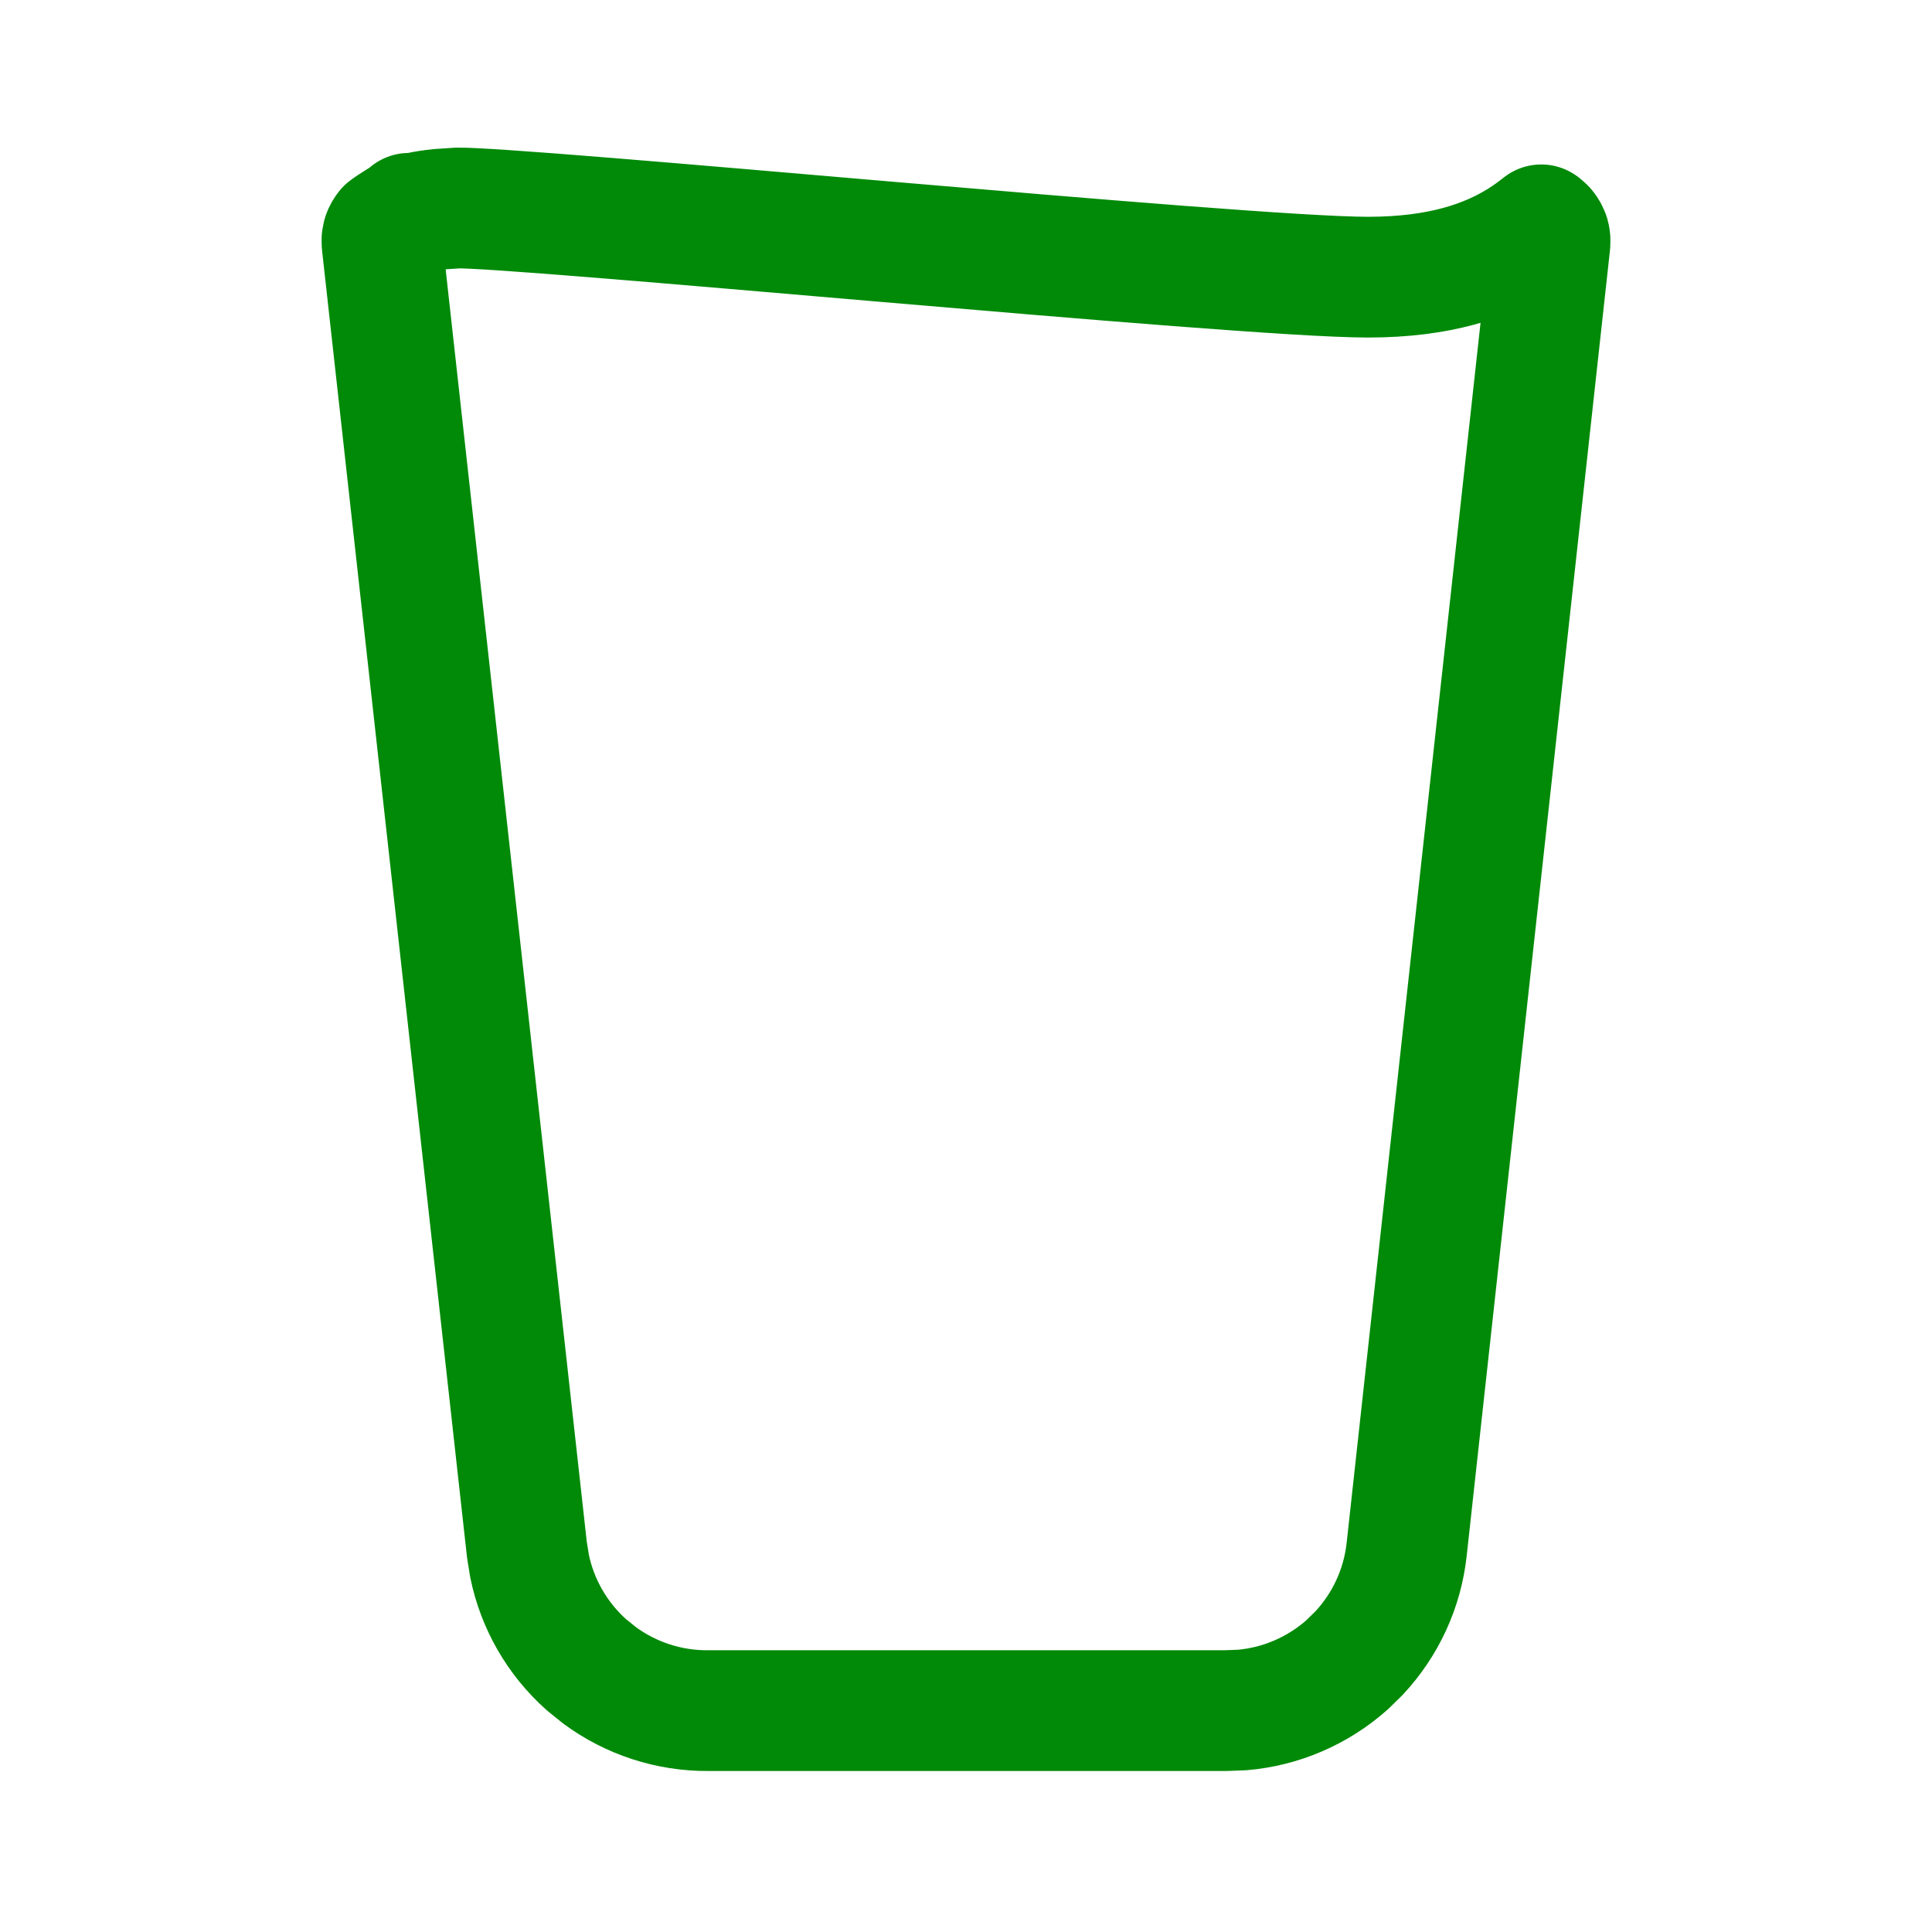 <svg width="24" height="24" viewBox="0 0 24 24" fill="none" xmlns="http://www.w3.org/2000/svg">
<g id="Glass of Water">
<path id="Vector" d="M5.684 2.584C5.835 2.58 6.49 2.624 7.499 2.706C8.477 2.785 9.723 2.893 10.995 3.002C13.508 3.217 16.186 3.443 16.995 3.443C17.885 3.443 18.466 3.239 18.877 2.984C18.983 2.918 19.075 2.849 19.146 2.793C19.149 2.795 19.151 2.796 19.154 2.798L19.193 2.833C19.204 2.846 19.215 2.859 19.223 2.874L19.245 2.922C19.25 2.939 19.254 2.956 19.255 2.974L19.254 3.026V3.028L17.474 19.248C17.421 19.732 17.212 20.183 16.882 20.536L16.734 20.681C16.37 21.004 15.913 21.201 15.432 21.242L15.224 21.25H8.795C8.309 21.253 7.836 21.098 7.447 20.811L7.286 20.681C6.922 20.357 6.675 19.926 6.578 19.453L6.545 19.248V19.247L4.746 3.027V3.026L4.745 2.974L4.755 2.922C4.765 2.892 4.781 2.866 4.8 2.842C4.818 2.829 4.841 2.812 4.869 2.794C4.895 2.777 4.92 2.761 4.938 2.75C4.947 2.745 4.954 2.74 4.958 2.737L4.963 2.735H4.962C5.005 2.711 5.044 2.682 5.081 2.65V2.652C5.08 2.653 5.078 2.653 5.077 2.654C5.075 2.656 5.073 2.658 5.071 2.66C5.067 2.663 5.063 2.666 5.059 2.669C5.052 2.675 5.046 2.68 5.041 2.684C5.03 2.691 5.023 2.696 5.021 2.697C5.025 2.695 5.041 2.686 5.073 2.675C5.134 2.653 5.256 2.619 5.457 2.599L5.684 2.584Z" stroke="#018A08" stroke-width="1.5" stroke-linejoin="round"/>
</g>
</svg>
